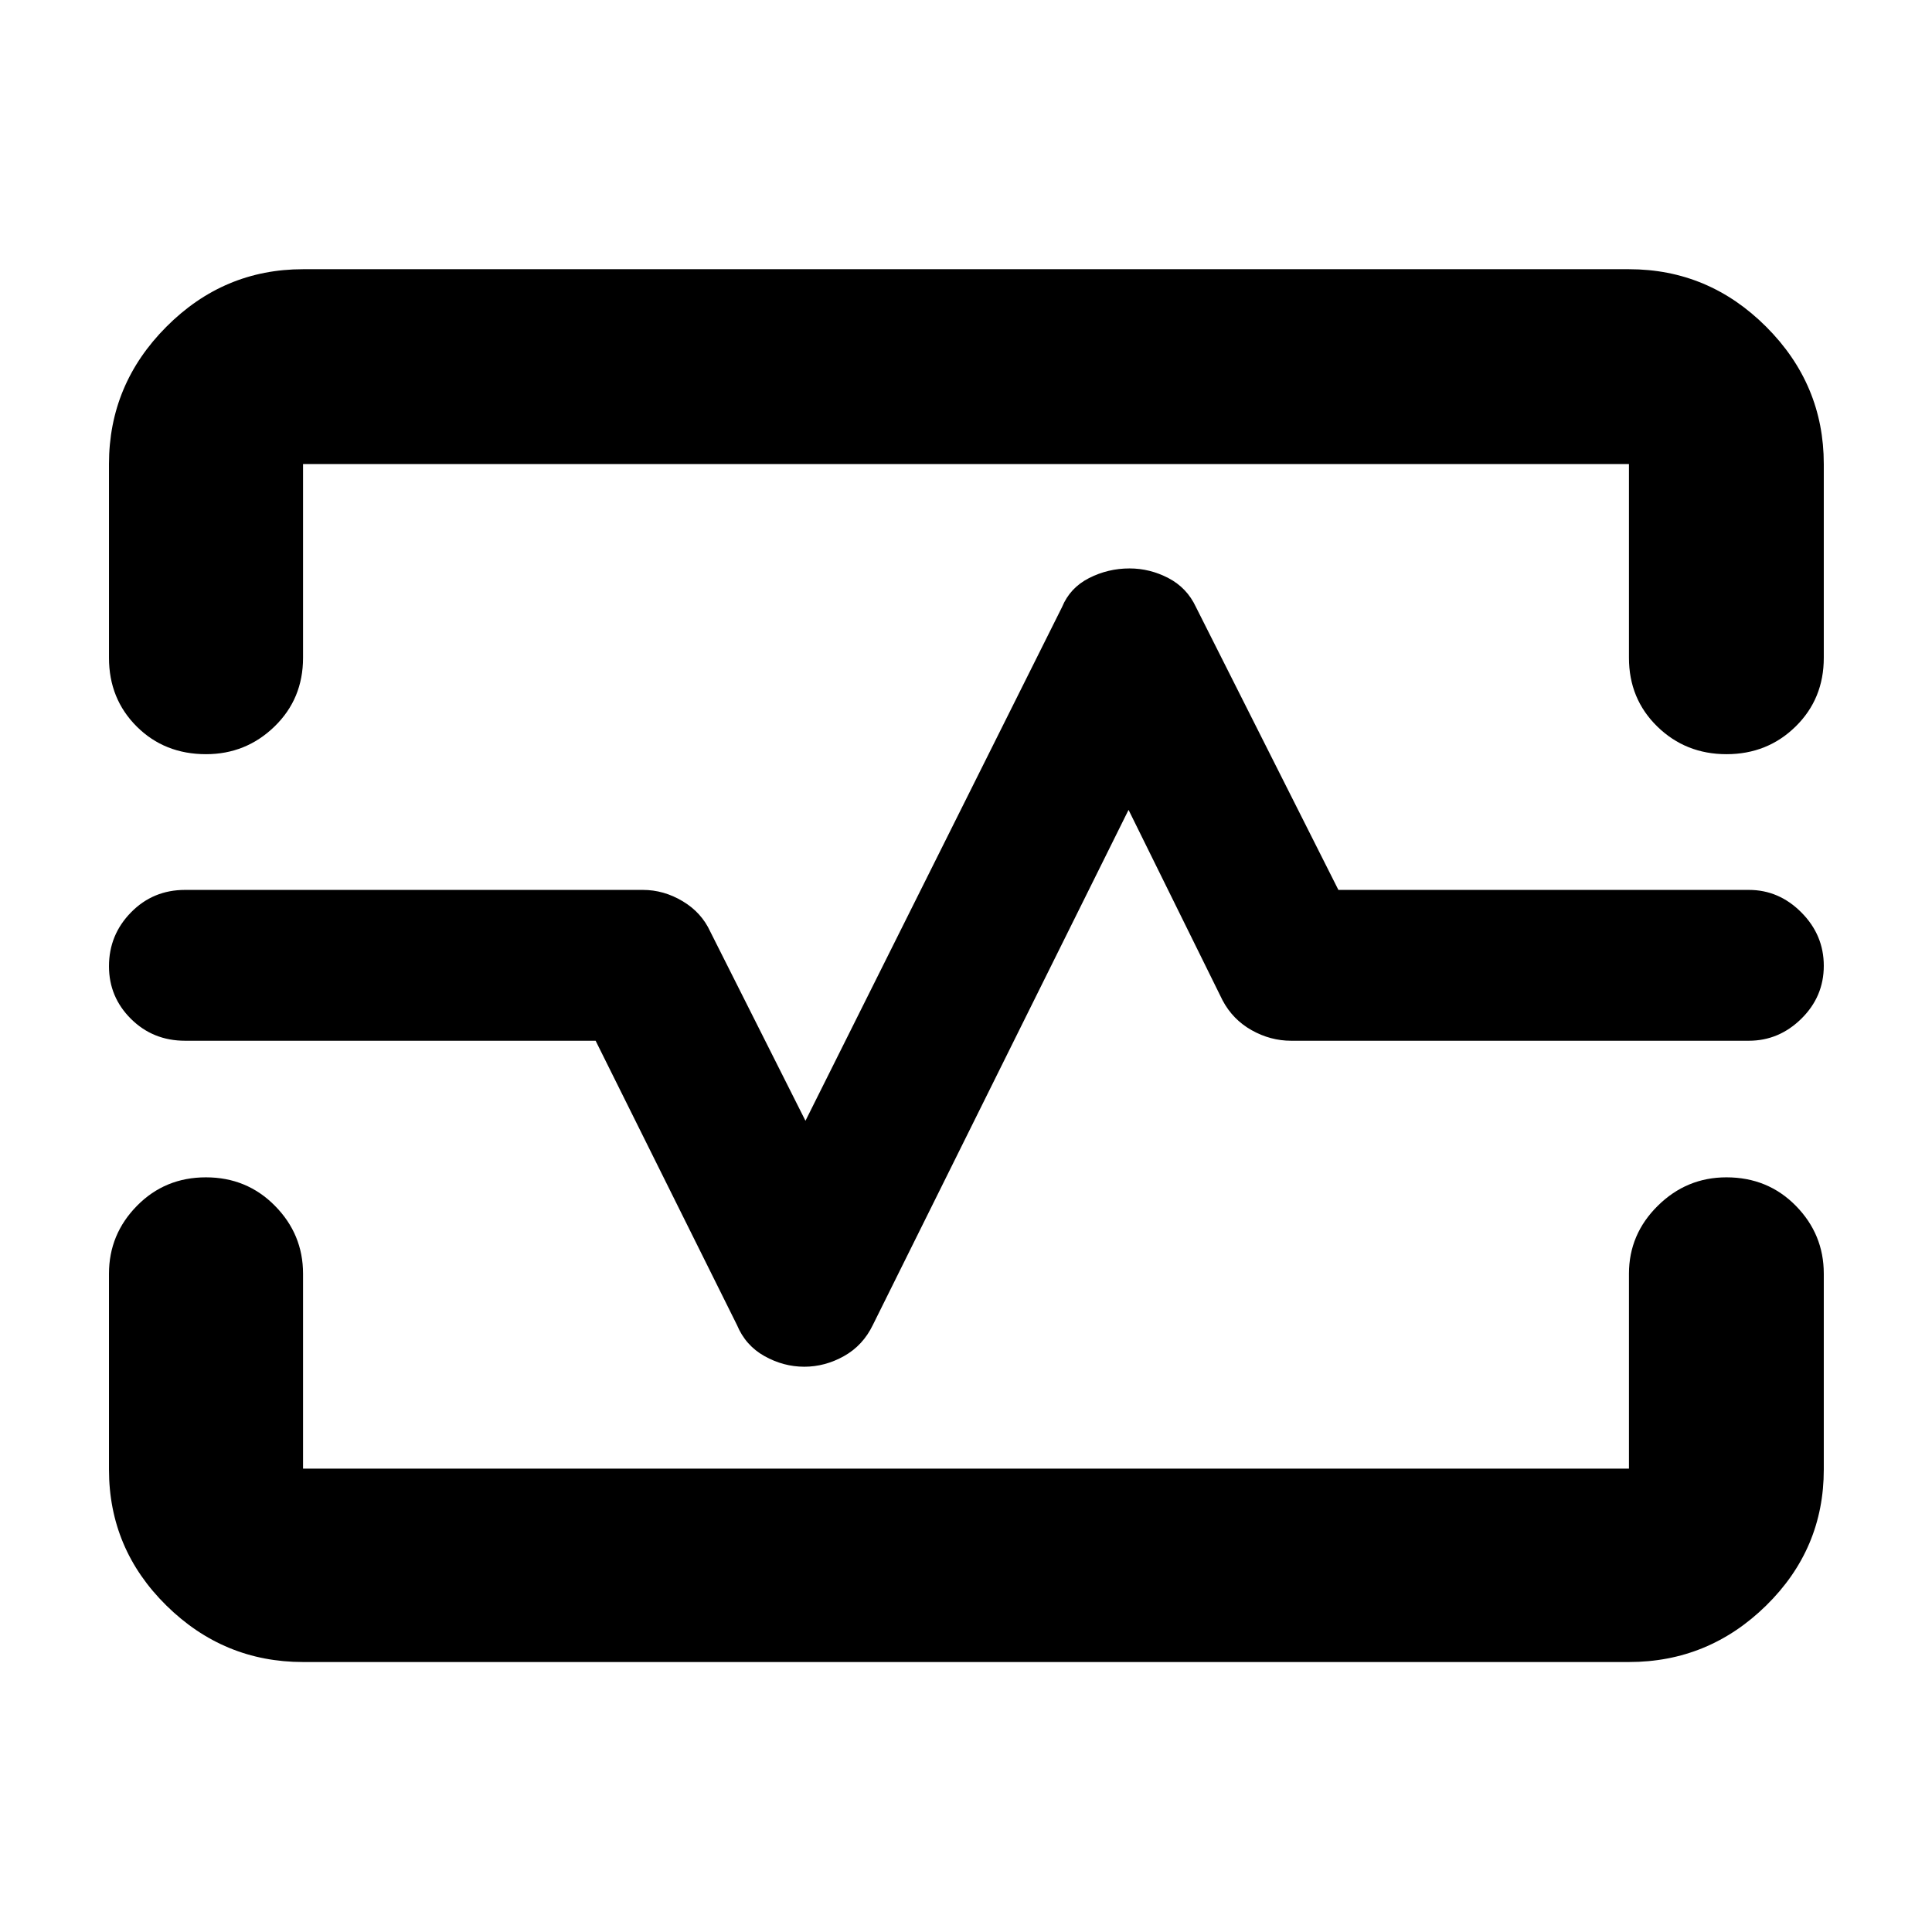<svg xmlns="http://www.w3.org/2000/svg" height="40" viewBox="0 -960 960 960" width="40"><path d="M54.15-729.42q0-39.59 28.5-68.2t67.93-28.61h658.84q39.59 0 68.2 28.61t28.61 68.2v96.29q0 20.39-14.01 34.14-14.01 13.74-34.33 13.74-20.31 0-34.39-13.74-14.08-13.75-14.08-34.14v-96.29H150.58v96.29q0 20.39-14.19 34.14-14.18 13.74-34.02 13.74-20.63 0-34.43-13.74-13.79-13.75-13.79-34.14v-96.29Zm96.43 595.27q-39.43 0-67.93-28.09-28.5-28.09-28.5-67.57v-97.29q0-19.6 13.91-33.74 13.91-14.15 34.26-14.15 20.35 0 34.3 14.15 13.96 14.14 13.96 33.74v96.85h658.84v-96.85q0-19.6 14.31-33.74 14.31-14.15 34.11-14.15 20.6 0 34.5 14.15 13.89 14.14 13.89 33.74v97.29q0 39.48-28.61 67.57-28.61 28.09-68.2 28.09H150.58Zm249.05-146.73q10.3 0 19.72-5.27 9.43-5.27 14.36-15.47l127.06-255.96 46.72 94.65q5.06 9.54 14.41 14.81 9.35 5.26 19.64 5.26h227.44q14.99 0 26.12-10.97t11.13-26.28q0-15.3-11.13-26.5t-26.09-11.2H665.04l-70.79-140.57q-4.47-9.57-13.67-14.37-9.21-4.8-19.33-4.8-10.68 0-20.12 4.8-9.44 4.8-13.4 14.37l-127.5 255.29-47.29-93.98q-4.37-9.54-13.76-15.14-9.39-5.6-19.72-5.6H91.96q-15.92 0-26.87 11.17-10.94 11.16-10.94 26.76 0 15.31 10.94 26.17 10.95 10.85 26.87 10.85h204l70.23 141.24q4.25 10.2 13.69 15.47 9.44 5.27 19.75 5.27ZM480.43-480Z"/></svg>